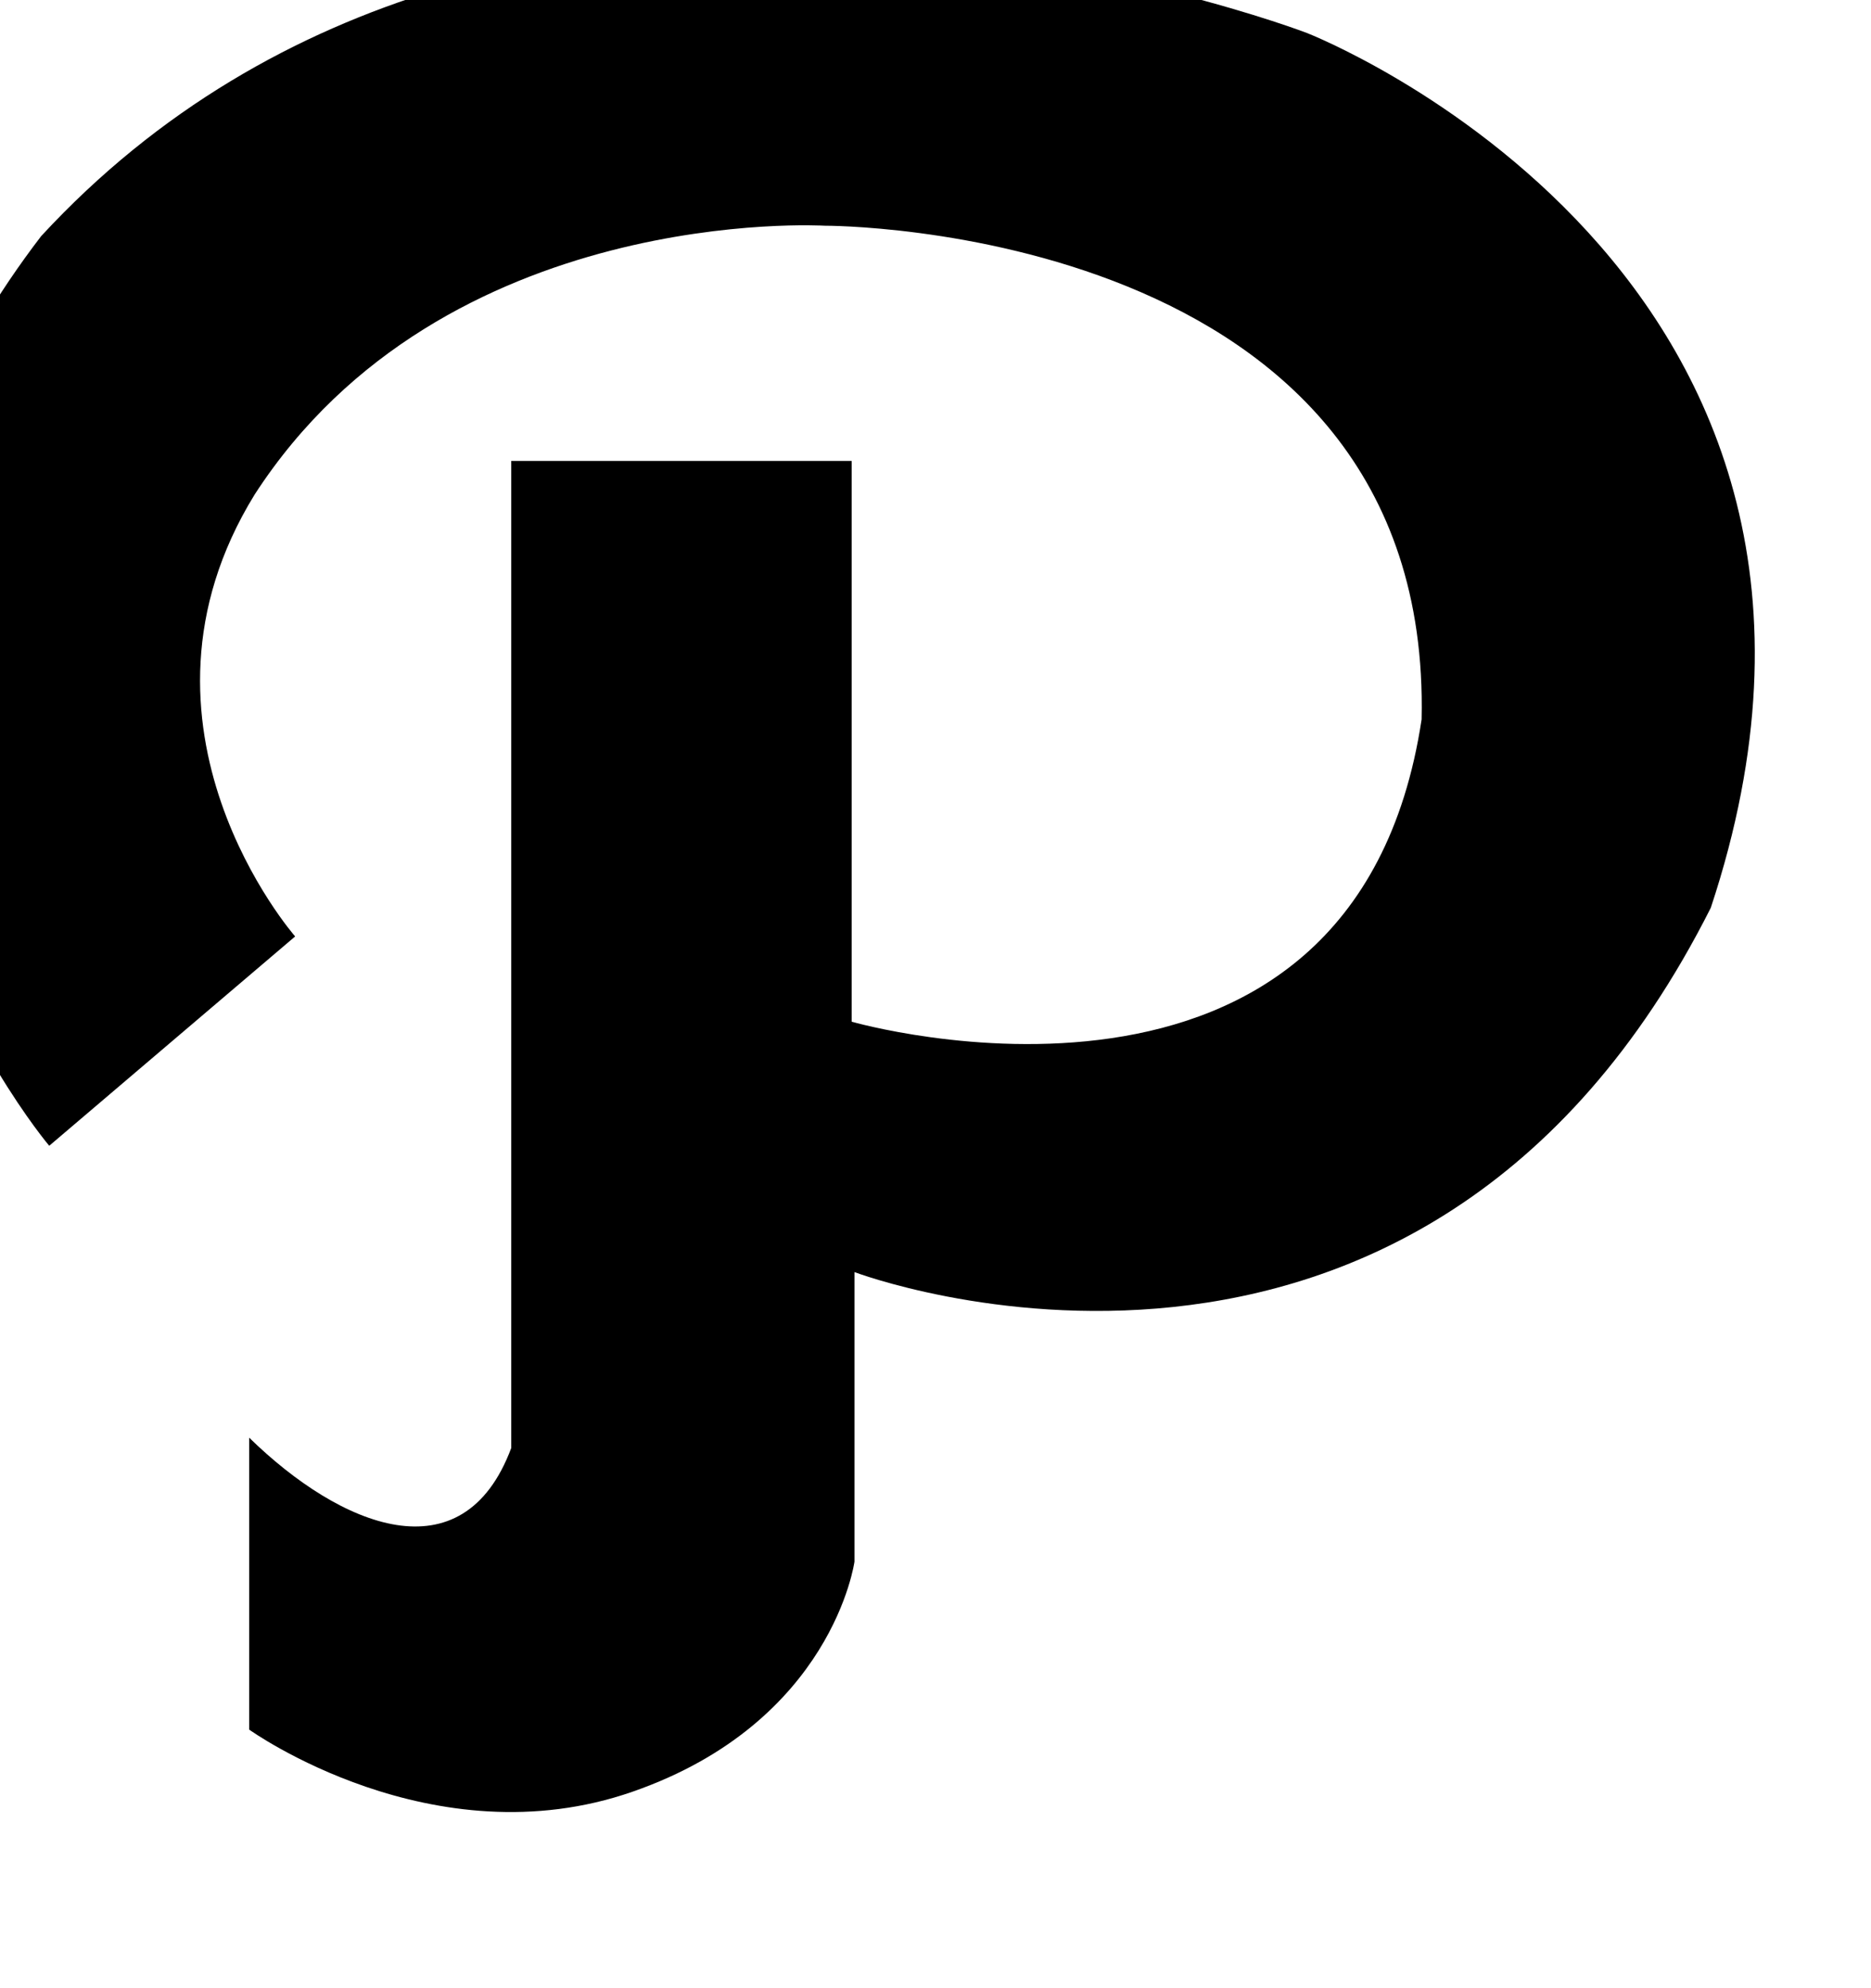 <?xml version="1.0" encoding="iso-8859-1"?>
<!-- Generator: Adobe Illustrator 16.0.0, SVG Export Plug-In . SVG Version: 6.00 Build 0)  -->
<!DOCTYPE svg PUBLIC "-//W3C//DTD SVG 1.1//EN" "http://www.w3.org/Graphics/SVG/1.1/DTD/svg11.dtd">
<svg version="1.1" xmlns="http://www.w3.org/2000/svg" xmlns:xlink="http://www.w3.org/1999/xlink" x="0px" y="0px" width="16px"
	 height="17px" viewBox="0 0 16 17" style="enable-background:new 0 0 16 17;" xml:space="preserve">
<g id="logo-path" style="enable-background:new    ;">
	<g id="logo-path_2_">
		<g>
			<path d="M11.176,0.282c0,0-6.804-2.616-10.824,1.737c-3.096,4.043,0.069,7.778,0.069,7.778l2.103-1.79
				c0,0-1.571-1.791-0.346-3.779c1.617-2.496,4.875-2.298,4.875-2.298s5.198-0.022,5.104,4.221C11.58,9.974,7.283,8.736,7.283,8.736
				V3.941H4.372v8.44c-0.414,1.109-1.46,0.675-2.241-0.088v2.496c0,0,1.571,1.128,3.281,0.53c1.71-0.596,1.895-1.966,1.895-1.966
				v-2.476c0,0,4.829,1.834,7.323-3.115C16.432,2.328,11.176,0.282,11.176,0.282z"/>
		</g>
	</g>
</g>
<g id="Layer_1">
</g>
</svg>

